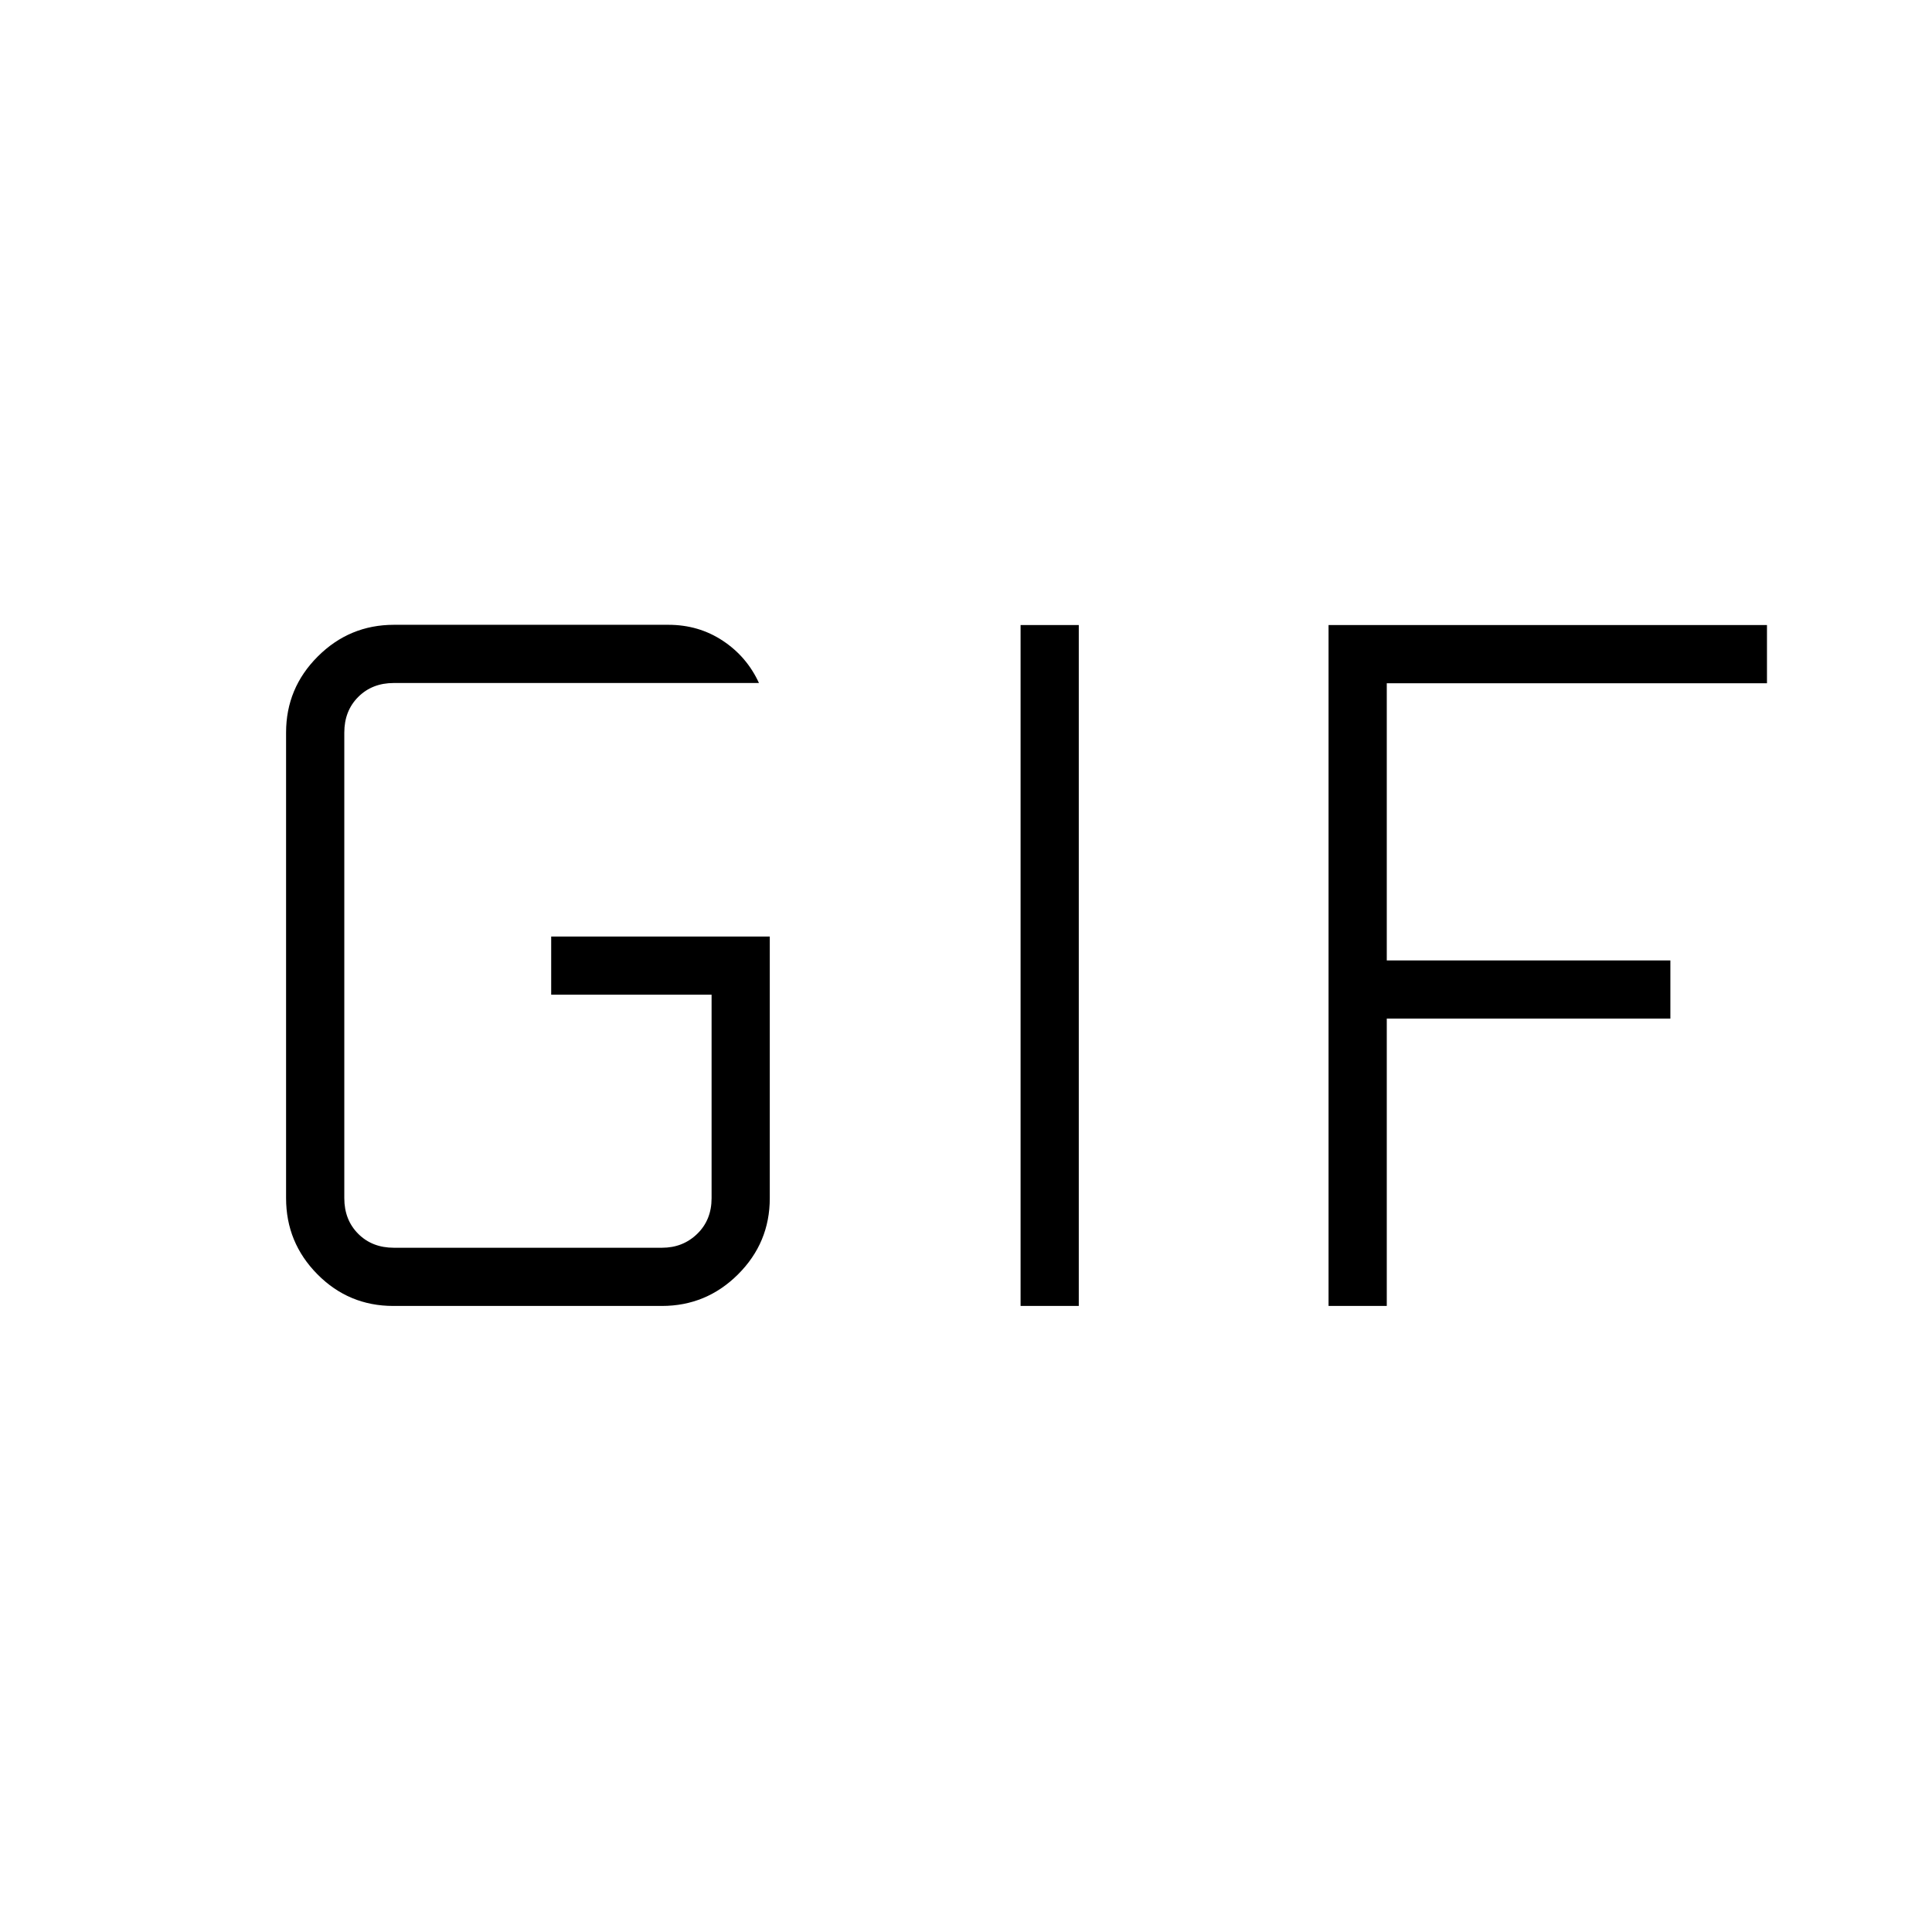 <svg xmlns="http://www.w3.org/2000/svg" height="20" viewBox="0 -960 960 960" width="20"><path d="M195.43-311.08q-22.12 0-37.7-15.72-15.58-15.73-15.58-37.82V-596q0-22.08 15.76-37.81 15.75-15.73 37.87-15.73h136.33q15.08 0 27.04 7.92 11.97 7.92 17.97 21H195.69q-10.77 0-17.69 6.93-6.92 6.92-6.92 17.69v231.38q0 10.77 6.92 17.7 6.92 6.92 17.69 6.92h133.27q10.39 0 17.5-6.92 7.12-6.93 7.12-17.7v-101.11h-79.7v-28.92H382.5v130.03q0 22.09-15.75 37.82-15.76 15.72-37.88 15.72H195.43Zm311.69 0v-338.34h28.92v338.34h-28.92Zm153.03 0v-338.34H878v28.92H689.08v137.73H830v28.92H689.08v142.77h-28.93Z"/></svg>